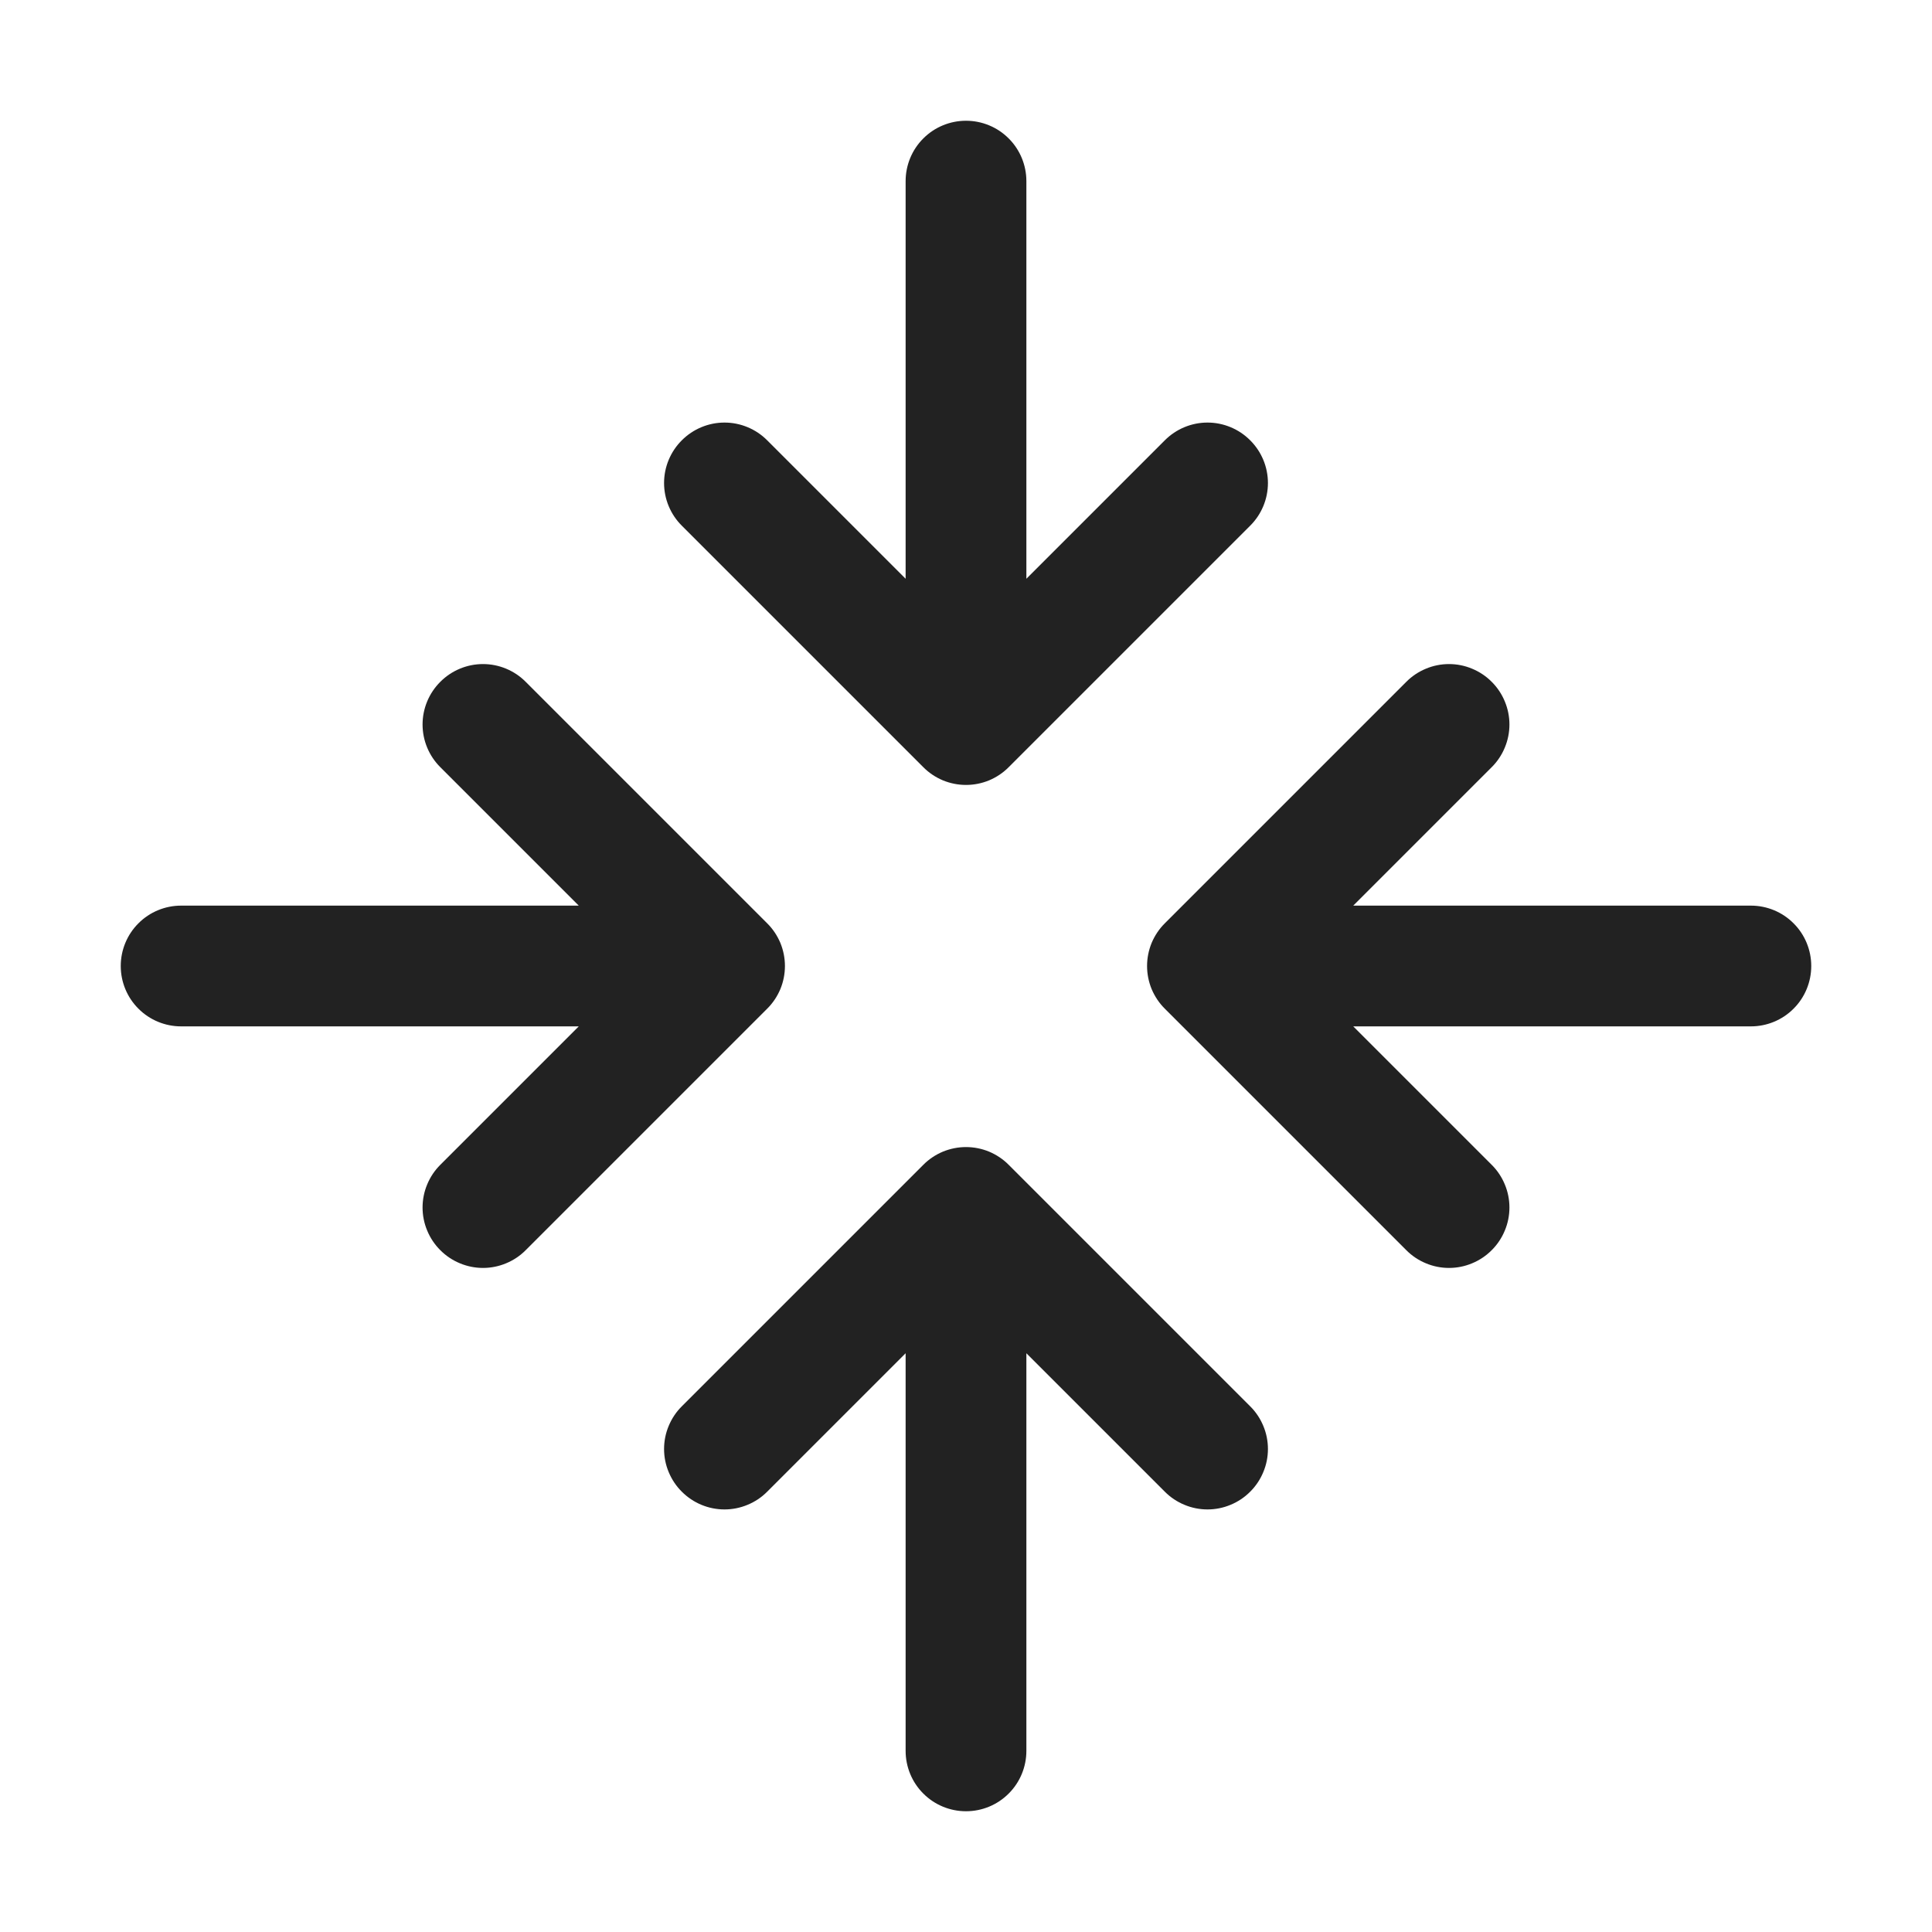 <svg width="32" height="32" viewBox="0 0 32 32" fill="none" xmlns="http://www.w3.org/2000/svg">
<path d="M11.293 8.707C11.105 8.52 10.999 8.265 10.999 8C10.999 7.735 11.105 7.48 11.293 7.293C11.48 7.105 11.735 6.999 12 6.999C12.265 6.999 12.52 7.105 12.707 7.293L15 9.586V3C15 2.735 15.105 2.48 15.293 2.293C15.48 2.105 15.735 2 16 2C16.265 2 16.52 2.105 16.707 2.293C16.895 2.48 17 2.735 17 3V9.586L19.293 7.293C19.48 7.105 19.735 6.999 20 6.999C20.265 6.999 20.52 7.105 20.707 7.293C20.895 7.48 21.001 7.735 21.001 8C21.001 8.265 20.895 8.52 20.707 8.707L16.707 12.707C16.615 12.8 16.504 12.874 16.383 12.925C16.262 12.975 16.131 13.001 16 13.001C15.869 13.001 15.739 12.975 15.617 12.925C15.496 12.874 15.385 12.8 15.293 12.707L11.293 8.707ZM16.707 19.293C16.615 19.2 16.504 19.126 16.383 19.075C16.262 19.025 16.131 18.999 16 18.999C15.869 18.999 15.739 19.025 15.617 19.075C15.496 19.126 15.385 19.2 15.293 19.293L11.293 23.293C11.2 23.385 11.126 23.496 11.076 23.617C11.025 23.738 10.999 23.869 10.999 24C10.999 24.131 11.025 24.262 11.076 24.383C11.126 24.504 11.2 24.615 11.293 24.707C11.48 24.895 11.735 25.001 12 25.001C12.131 25.001 12.261 24.975 12.383 24.924C12.504 24.874 12.615 24.8 12.707 24.707L15 22.414V29C15 29.265 15.105 29.52 15.293 29.707C15.48 29.895 15.735 30 16 30C16.265 30 16.52 29.895 16.707 29.707C16.895 29.52 17 29.265 17 29V22.414L19.293 24.707C19.385 24.8 19.496 24.874 19.617 24.924C19.738 24.975 19.869 25.001 20 25.001C20.131 25.001 20.262 24.975 20.383 24.924C20.504 24.874 20.615 24.8 20.707 24.707C20.8 24.615 20.874 24.504 20.924 24.383C20.975 24.262 21.001 24.131 21.001 24C21.001 23.869 20.975 23.738 20.924 23.617C20.874 23.496 20.8 23.385 20.707 23.293L16.707 19.293ZM29 15H22.414L24.707 12.707C24.8 12.615 24.874 12.504 24.924 12.383C24.975 12.261 25.001 12.131 25.001 12C25.001 11.869 24.975 11.739 24.924 11.617C24.874 11.496 24.8 11.385 24.707 11.293C24.615 11.2 24.504 11.126 24.383 11.076C24.262 11.025 24.131 10.999 24 10.999C23.869 10.999 23.738 11.025 23.617 11.076C23.496 11.126 23.385 11.2 23.293 11.293L19.293 15.293C19.2 15.385 19.126 15.496 19.075 15.617C19.025 15.739 18.999 15.869 18.999 16C18.999 16.131 19.025 16.262 19.075 16.383C19.126 16.504 19.2 16.615 19.293 16.707L23.293 20.707C23.385 20.8 23.496 20.874 23.617 20.924C23.738 20.975 23.869 21.001 24 21.001C24.131 21.001 24.262 20.975 24.383 20.924C24.504 20.874 24.615 20.8 24.707 20.707C24.8 20.615 24.874 20.504 24.924 20.383C24.975 20.262 25.001 20.131 25.001 20C25.001 19.869 24.975 19.738 24.924 19.617C24.874 19.496 24.8 19.385 24.707 19.293L22.414 17H29C29.265 17 29.52 16.895 29.707 16.707C29.895 16.52 30 16.265 30 16C30 15.735 29.895 15.48 29.707 15.293C29.52 15.105 29.265 15 29 15ZM12.707 15.293L8.707 11.293C8.52 11.105 8.265 10.999 8 10.999C7.735 10.999 7.48 11.105 7.293 11.293C7.105 11.48 6.999 11.735 6.999 12C6.999 12.265 7.105 12.52 7.293 12.707L9.586 15H3C2.735 15 2.48 15.105 2.293 15.293C2.105 15.48 2 15.735 2 16C2 16.265 2.105 16.52 2.293 16.707C2.48 16.895 2.735 17 3 17H9.586L7.293 19.293C7.2 19.385 7.126 19.496 7.076 19.617C7.025 19.738 6.999 19.869 6.999 20C6.999 20.131 7.025 20.262 7.076 20.383C7.126 20.504 7.2 20.615 7.293 20.707C7.385 20.8 7.496 20.874 7.617 20.924C7.739 20.975 7.869 21.001 8 21.001C8.131 21.001 8.261 20.975 8.383 20.924C8.504 20.874 8.615 20.8 8.707 20.707L12.707 16.707C12.8 16.615 12.874 16.504 12.925 16.383C12.975 16.262 13.001 16.131 13.001 16C13.001 15.869 12.975 15.739 12.925 15.617C12.874 15.496 12.8 15.385 12.707 15.293Z" fill="#222222"/>
</svg>
